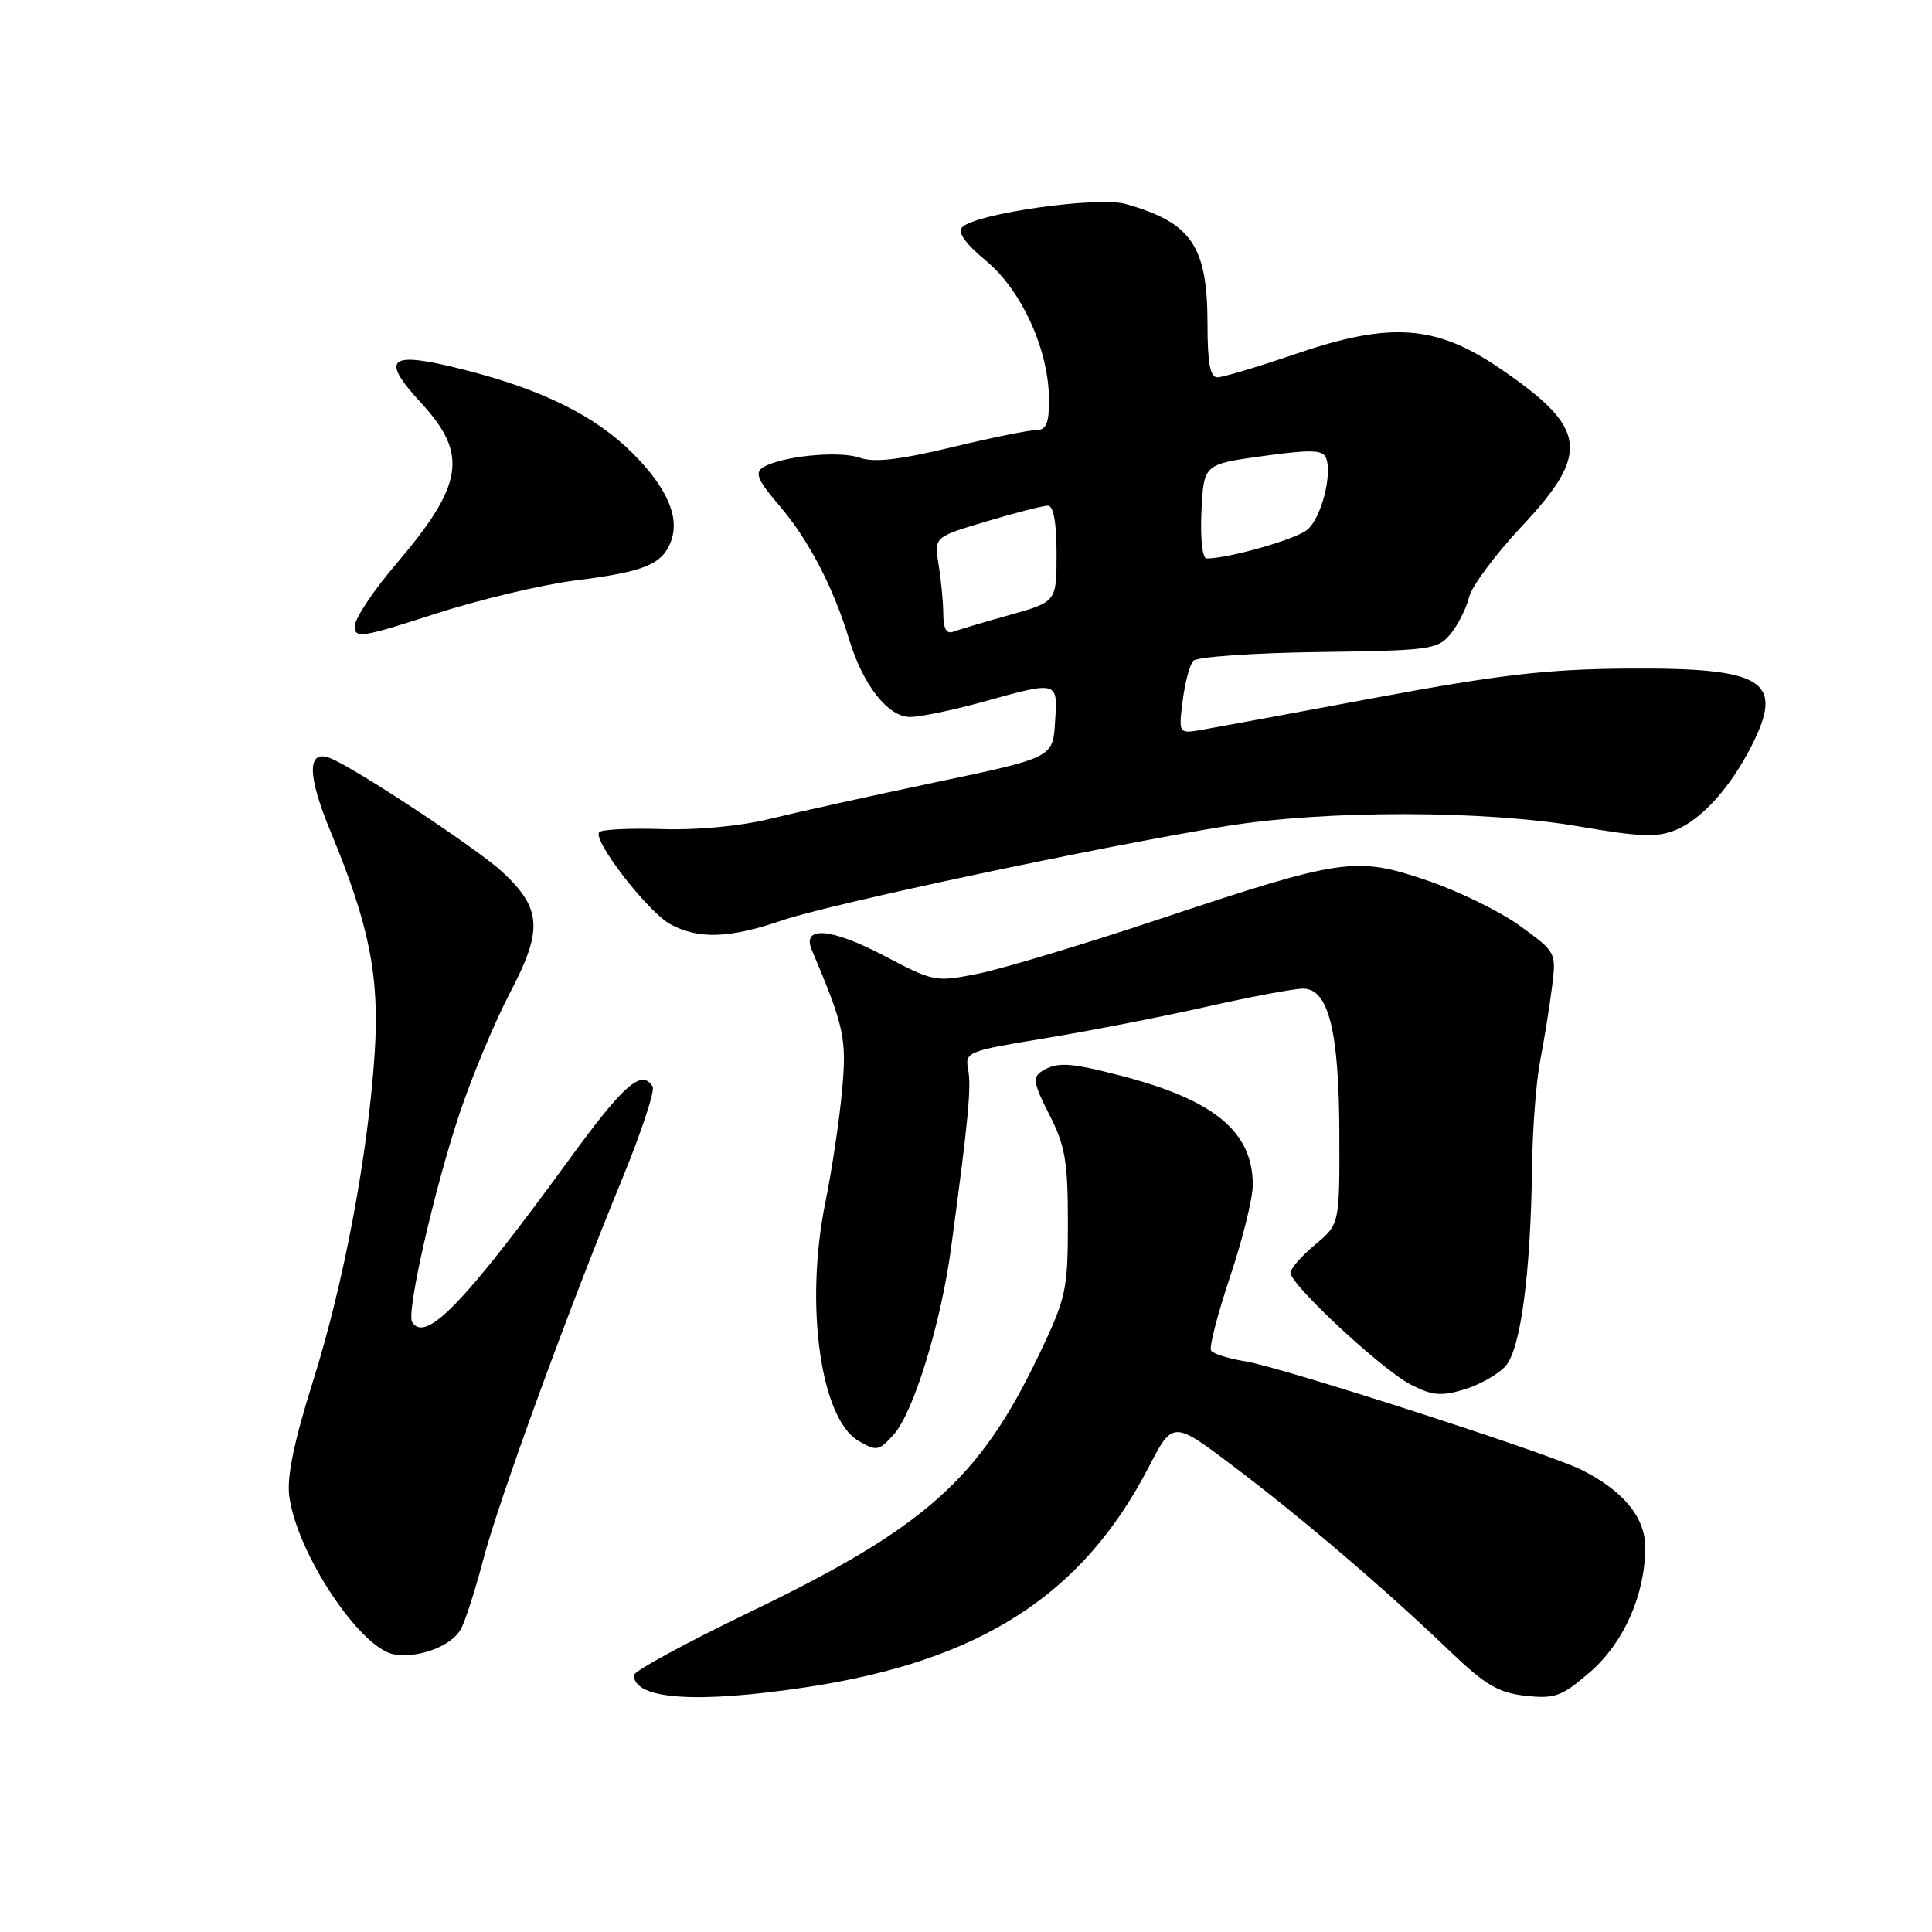 <?xml version="1.0" encoding="UTF-8" standalone="no"?>
<!DOCTYPE svg PUBLIC "-//W3C//DTD SVG 1.1//EN" "http://www.w3.org/Graphics/SVG/1.1/DTD/svg11.dtd" >
<svg xmlns="http://www.w3.org/2000/svg" xmlns:xlink="http://www.w3.org/1999/xlink" version="1.1" viewBox="0 0 256 256">
 <g >
 <path fill="currentColor"
d=" M 107.00 223.54 C 129.89 220.06 143.41 211.36 152.16 194.49 C 155.41 188.22 155.41 188.22 163.45 194.30 C 172.48 201.11 183.70 210.70 192.14 218.81 C 196.81 223.28 198.54 224.30 202.14 224.70 C 206.03 225.12 206.94 224.79 210.65 221.59 C 215.16 217.70 218.00 211.30 218.00 205.01 C 218.00 201.05 215.08 197.51 209.50 194.73 C 205.14 192.55 169.75 181.14 165.00 180.38 C 162.78 180.03 160.74 179.38 160.47 178.95 C 160.20 178.52 161.34 174.12 162.99 169.18 C 164.65 164.25 166.00 158.77 166.00 157.01 C 166.00 149.96 160.90 145.74 148.54 142.54 C 141.68 140.77 140.06 140.68 138.04 141.95 C 136.80 142.74 136.95 143.60 139.04 147.69 C 141.14 151.80 141.50 153.88 141.50 162.00 C 141.50 170.94 141.27 171.97 137.70 179.45 C 129.80 196.01 122.60 202.42 99.25 213.66 C 90.86 217.70 84.00 221.44 84.00 221.96 C 84.00 225.20 92.35 225.77 107.00 223.54 Z  M 61.08 215.84 C 61.66 214.77 62.98 210.66 64.02 206.70 C 66.10 198.76 75.23 173.76 82.44 156.22 C 84.99 150.01 86.81 144.50 86.48 143.97 C 85.03 141.63 82.70 143.65 75.58 153.42 C 61.52 172.72 56.38 178.04 54.61 175.17 C 53.82 173.90 57.55 157.54 60.91 147.50 C 62.57 142.55 65.59 135.33 67.62 131.46 C 71.95 123.22 71.77 120.38 66.58 115.55 C 63.29 112.49 46.93 101.68 43.73 100.45 C 40.67 99.27 40.70 102.72 43.82 110.23 C 48.95 122.61 50.30 129.37 49.65 139.50 C 48.78 152.92 45.56 170.07 41.48 183.00 C 39.00 190.85 38.00 195.67 38.32 198.18 C 39.29 205.76 47.74 218.50 52.27 219.22 C 55.54 219.75 59.89 218.08 61.08 215.84 Z  M 118.41 190.10 C 121.03 187.20 124.66 175.44 126.01 165.45 C 128.32 148.33 128.73 144.05 128.28 141.69 C 127.84 139.40 128.18 139.26 138.44 137.58 C 144.28 136.62 153.87 134.75 159.76 133.42 C 165.65 132.09 171.45 131.00 172.65 131.00 C 176.05 131.00 177.44 136.60 177.47 150.36 C 177.50 162.22 177.50 162.22 174.25 164.93 C 172.46 166.42 171.00 168.10 171.00 168.66 C 171.00 170.24 183.09 181.48 186.92 183.46 C 189.74 184.92 190.95 185.03 194.00 184.12 C 196.02 183.51 198.48 182.13 199.47 181.04 C 201.50 178.79 202.82 168.86 203.01 154.50 C 203.07 149.55 203.55 143.25 204.09 140.50 C 204.62 137.75 205.32 133.41 205.64 130.85 C 206.23 126.21 206.22 126.18 201.43 122.70 C 198.79 120.78 193.22 118.06 189.06 116.65 C 179.62 113.45 177.91 113.70 153.50 121.83 C 143.60 125.13 132.88 128.35 129.68 129.00 C 123.94 130.16 123.76 130.12 117.02 126.58 C 110.10 122.95 106.21 122.66 107.57 125.88 C 111.88 136.06 112.21 137.59 111.58 144.50 C 111.23 148.35 110.23 155.08 109.34 159.45 C 106.62 172.94 108.73 188.00 113.75 190.92 C 116.15 192.32 116.45 192.27 118.41 190.10 Z  M 103.59 121.97 C 109.93 119.79 146.09 112.11 162.50 109.46 C 175.70 107.33 196.75 107.35 209.29 109.52 C 217.30 110.90 219.62 110.99 222.06 109.97 C 225.50 108.55 229.25 104.39 232.05 98.91 C 236.52 90.15 233.83 88.46 215.58 88.59 C 205.01 88.67 198.67 89.40 182.50 92.41 C 171.50 94.46 161.07 96.39 159.33 96.69 C 156.16 97.24 156.16 97.24 156.71 92.87 C 157.01 90.47 157.64 88.08 158.12 87.56 C 158.60 87.04 166.06 86.52 174.71 86.40 C 189.61 86.20 190.52 86.07 192.23 83.97 C 193.22 82.75 194.31 80.57 194.66 79.12 C 195.01 77.68 198.16 73.45 201.65 69.73 C 210.80 59.97 210.34 56.71 198.69 48.78 C 190.21 43.02 184.19 42.61 171.56 46.94 C 166.65 48.62 162.03 50.00 161.31 50.00 C 160.35 50.00 160.00 48.10 160.00 42.95 C 160.00 32.59 157.89 29.49 149.15 27.03 C 145.47 25.99 129.32 28.28 127.50 30.10 C 126.83 30.77 127.89 32.26 130.69 34.59 C 135.42 38.52 139.00 46.46 139.00 53.04 C 139.00 56.14 138.62 57.00 137.25 57.00 C 136.29 57.00 131.22 58.03 126.00 59.29 C 119.12 60.94 115.78 61.32 113.91 60.65 C 111.18 59.68 103.48 60.45 101.09 61.94 C 99.97 62.64 100.41 63.66 103.29 67.02 C 107.13 71.51 110.46 77.89 112.50 84.68 C 114.33 90.75 117.66 95.00 120.58 95.00 C 121.93 95.00 126.27 94.10 130.24 93.00 C 140.27 90.22 140.16 90.19 139.80 95.69 C 139.50 100.39 139.50 100.39 124.00 103.65 C 115.47 105.44 105.58 107.63 102.00 108.51 C 98.16 109.46 92.34 110.01 87.78 109.86 C 83.53 109.72 79.76 109.90 79.41 110.26 C 78.42 111.24 85.84 120.85 88.85 122.48 C 92.54 124.48 96.70 124.34 103.59 121.97 Z  M 76.26 76.91 C 85.42 75.76 87.77 74.79 88.92 71.69 C 90.09 68.52 88.38 64.61 83.83 60.06 C 78.87 55.10 71.88 51.64 61.56 49.01 C 51.47 46.44 50.25 47.38 55.84 53.44 C 62.08 60.21 61.43 64.25 52.45 74.78 C 49.45 78.29 47.00 81.98 47.00 82.98 C 47.00 84.63 47.95 84.48 57.59 81.36 C 63.42 79.47 71.82 77.47 76.26 76.91 Z  M 124.99 81.36 C 124.98 79.79 124.70 76.85 124.37 74.83 C 123.76 71.16 123.76 71.16 130.74 69.08 C 134.58 67.93 138.23 67.00 138.86 67.00 C 139.59 67.00 140.00 69.26 140.00 73.37 C 140.00 79.74 140.00 79.74 133.80 81.48 C 130.39 82.43 127.02 83.44 126.30 83.71 C 125.42 84.05 125.00 83.29 124.99 81.36 Z  M 159.20 67.75 C 159.50 61.51 159.50 61.51 167.35 60.43 C 173.73 59.55 175.29 59.60 175.71 60.68 C 176.56 62.91 175.07 68.63 173.23 70.19 C 171.74 71.45 162.81 74.00 159.88 74.00 C 159.32 74.00 159.03 71.33 159.20 67.75 Z "/>
</g>
</svg>